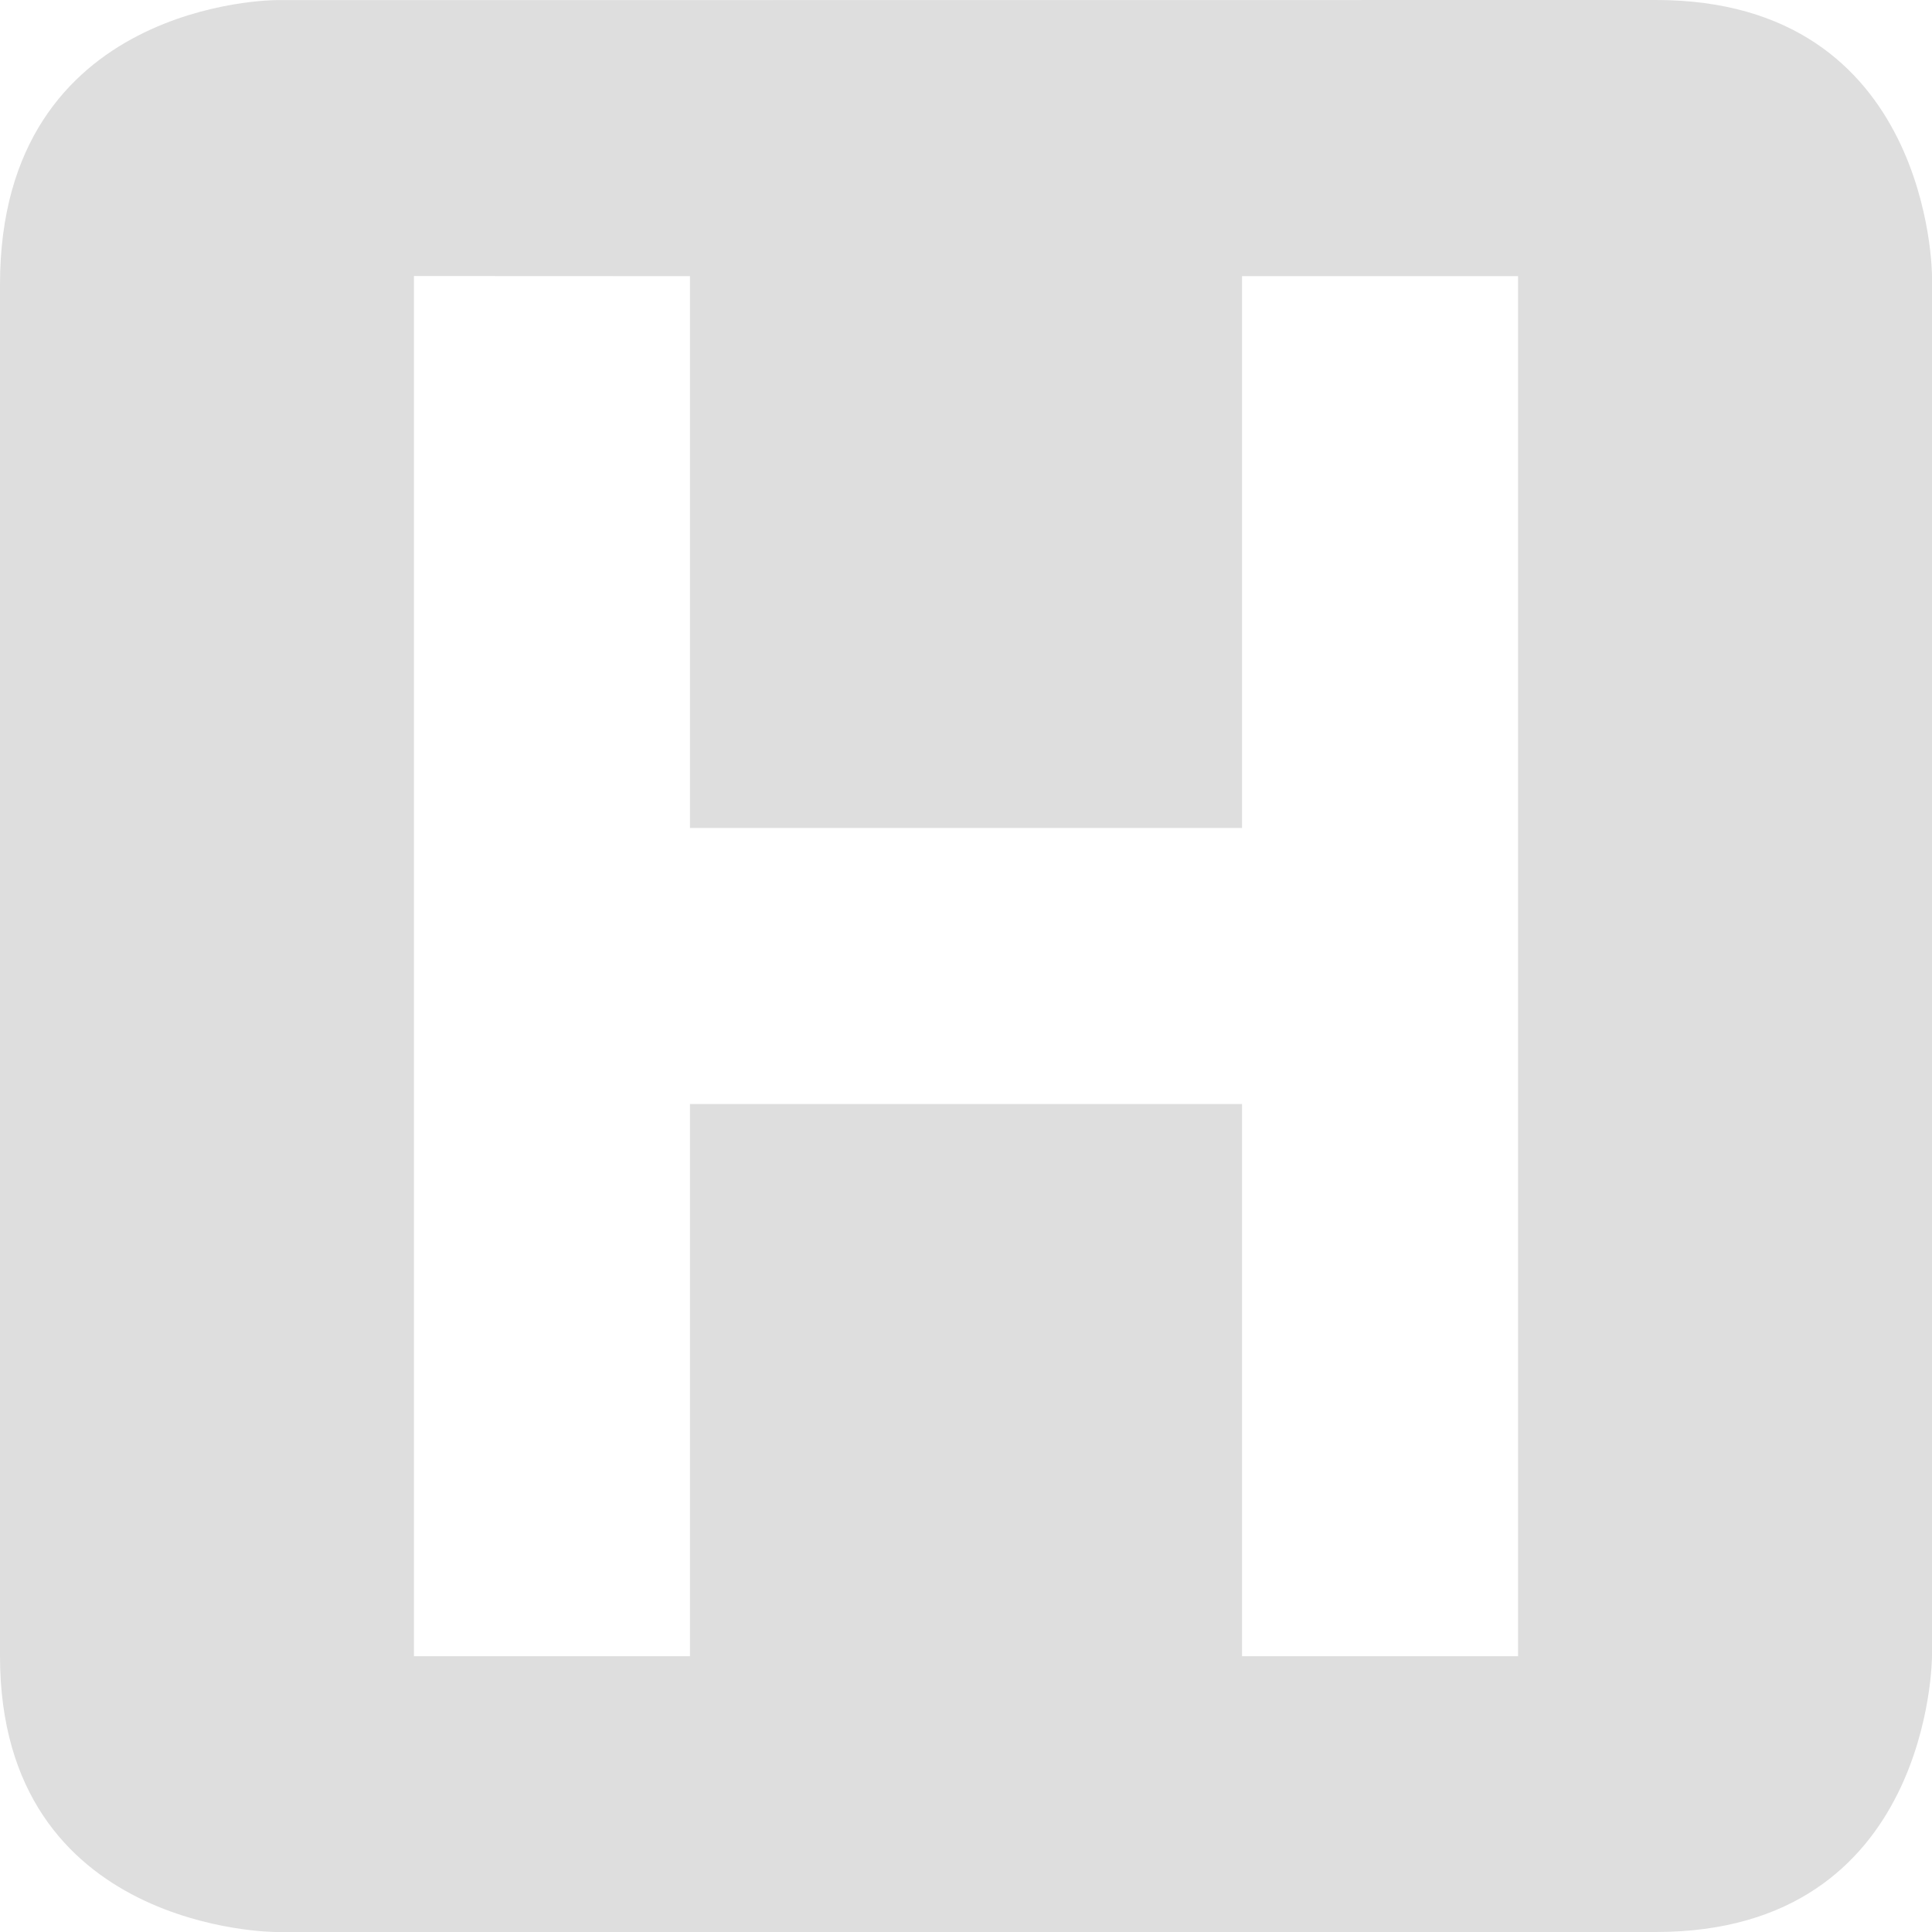 <svg xmlns="http://www.w3.org/2000/svg" viewBox="0 0 16 16"><path fill="#dedede" d="M2.285.001S0 .001 0 2.356v11.358C0 16 2.285 16 2.285 16h11.43C16 16 16 13.714 16 13.714V2.286S16 0 13.715 0zm3.429 2.286v4.57h4.572v-4.57h2.286v11.429h-2.286V9.143H5.714v4.573H3.428V2.286z" color="#dedede"/></svg>